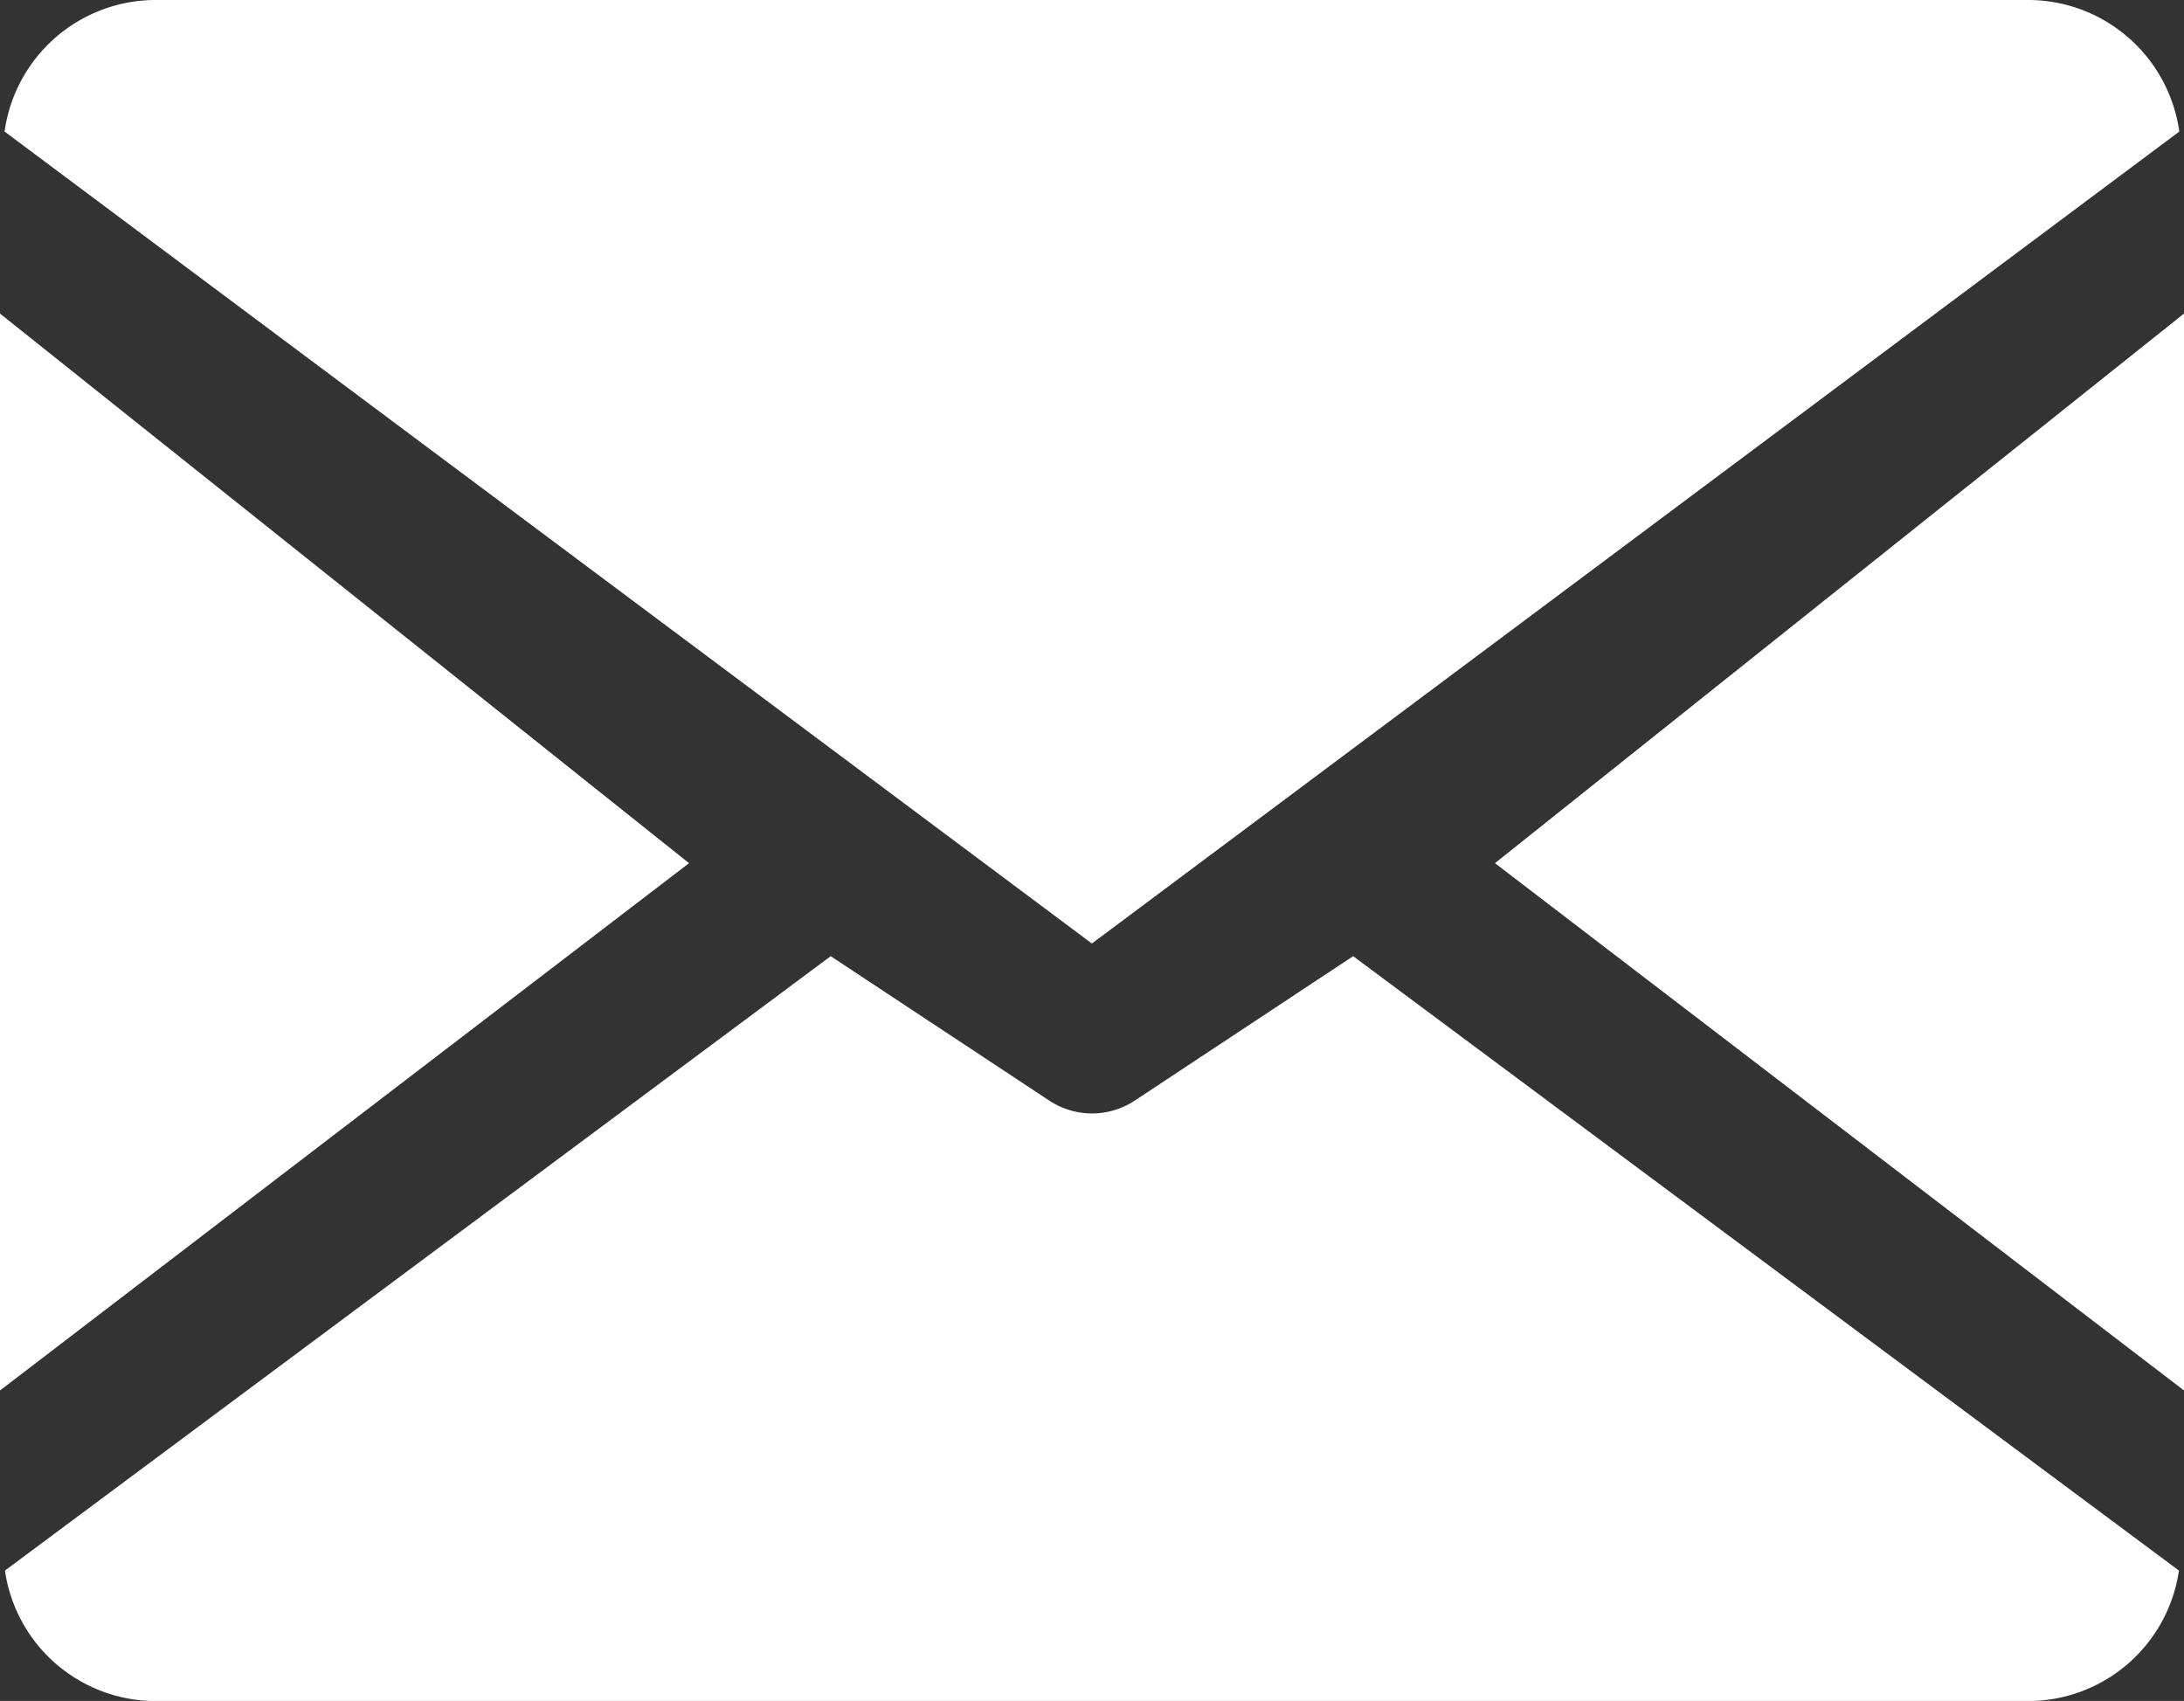 <svg xmlns="http://www.w3.org/2000/svg" width="18.13" height="14.119" viewBox="0 0 18.13 14.119"><rect x="0" y="0" width="18.13" height="14.119" fill="#333333" stroke="none"/><defs><style>.a{fill:#fff;}</style></defs><g transform="translate(0)"><path class="a" d="M1830.2,536.112" transform="translate(-1817.944 -529.611)"/><path class="a" d="M1839.827,438.924v8.939l-5.72-4.377Z" transform="translate(-1821.697 -436.321)"/><path class="a" d="M1530.435,443.486l-5.72,4.377v-8.939Z" transform="translate(-1524.715 -436.321)"/><path class="a" d="M1543.728,375.12a1.268,1.268,0,0,0-1.245-1.092H1526.92a1.267,1.267,0,0,0-1.245,1.092l9.026,6.74Z" transform="translate(-1525.637 -374.028)"/><path class="a" d="M1535.116,573.146a.644.644,0,0,1-.706,0l-1.816-1.2-6.855,5.1a1.265,1.265,0,0,0,1.242,1.083h15.563a1.266,1.266,0,0,0,1.242-1.083l-6.855-5.1Z" transform="translate(-1525.698 -564.009)"/></g></svg>